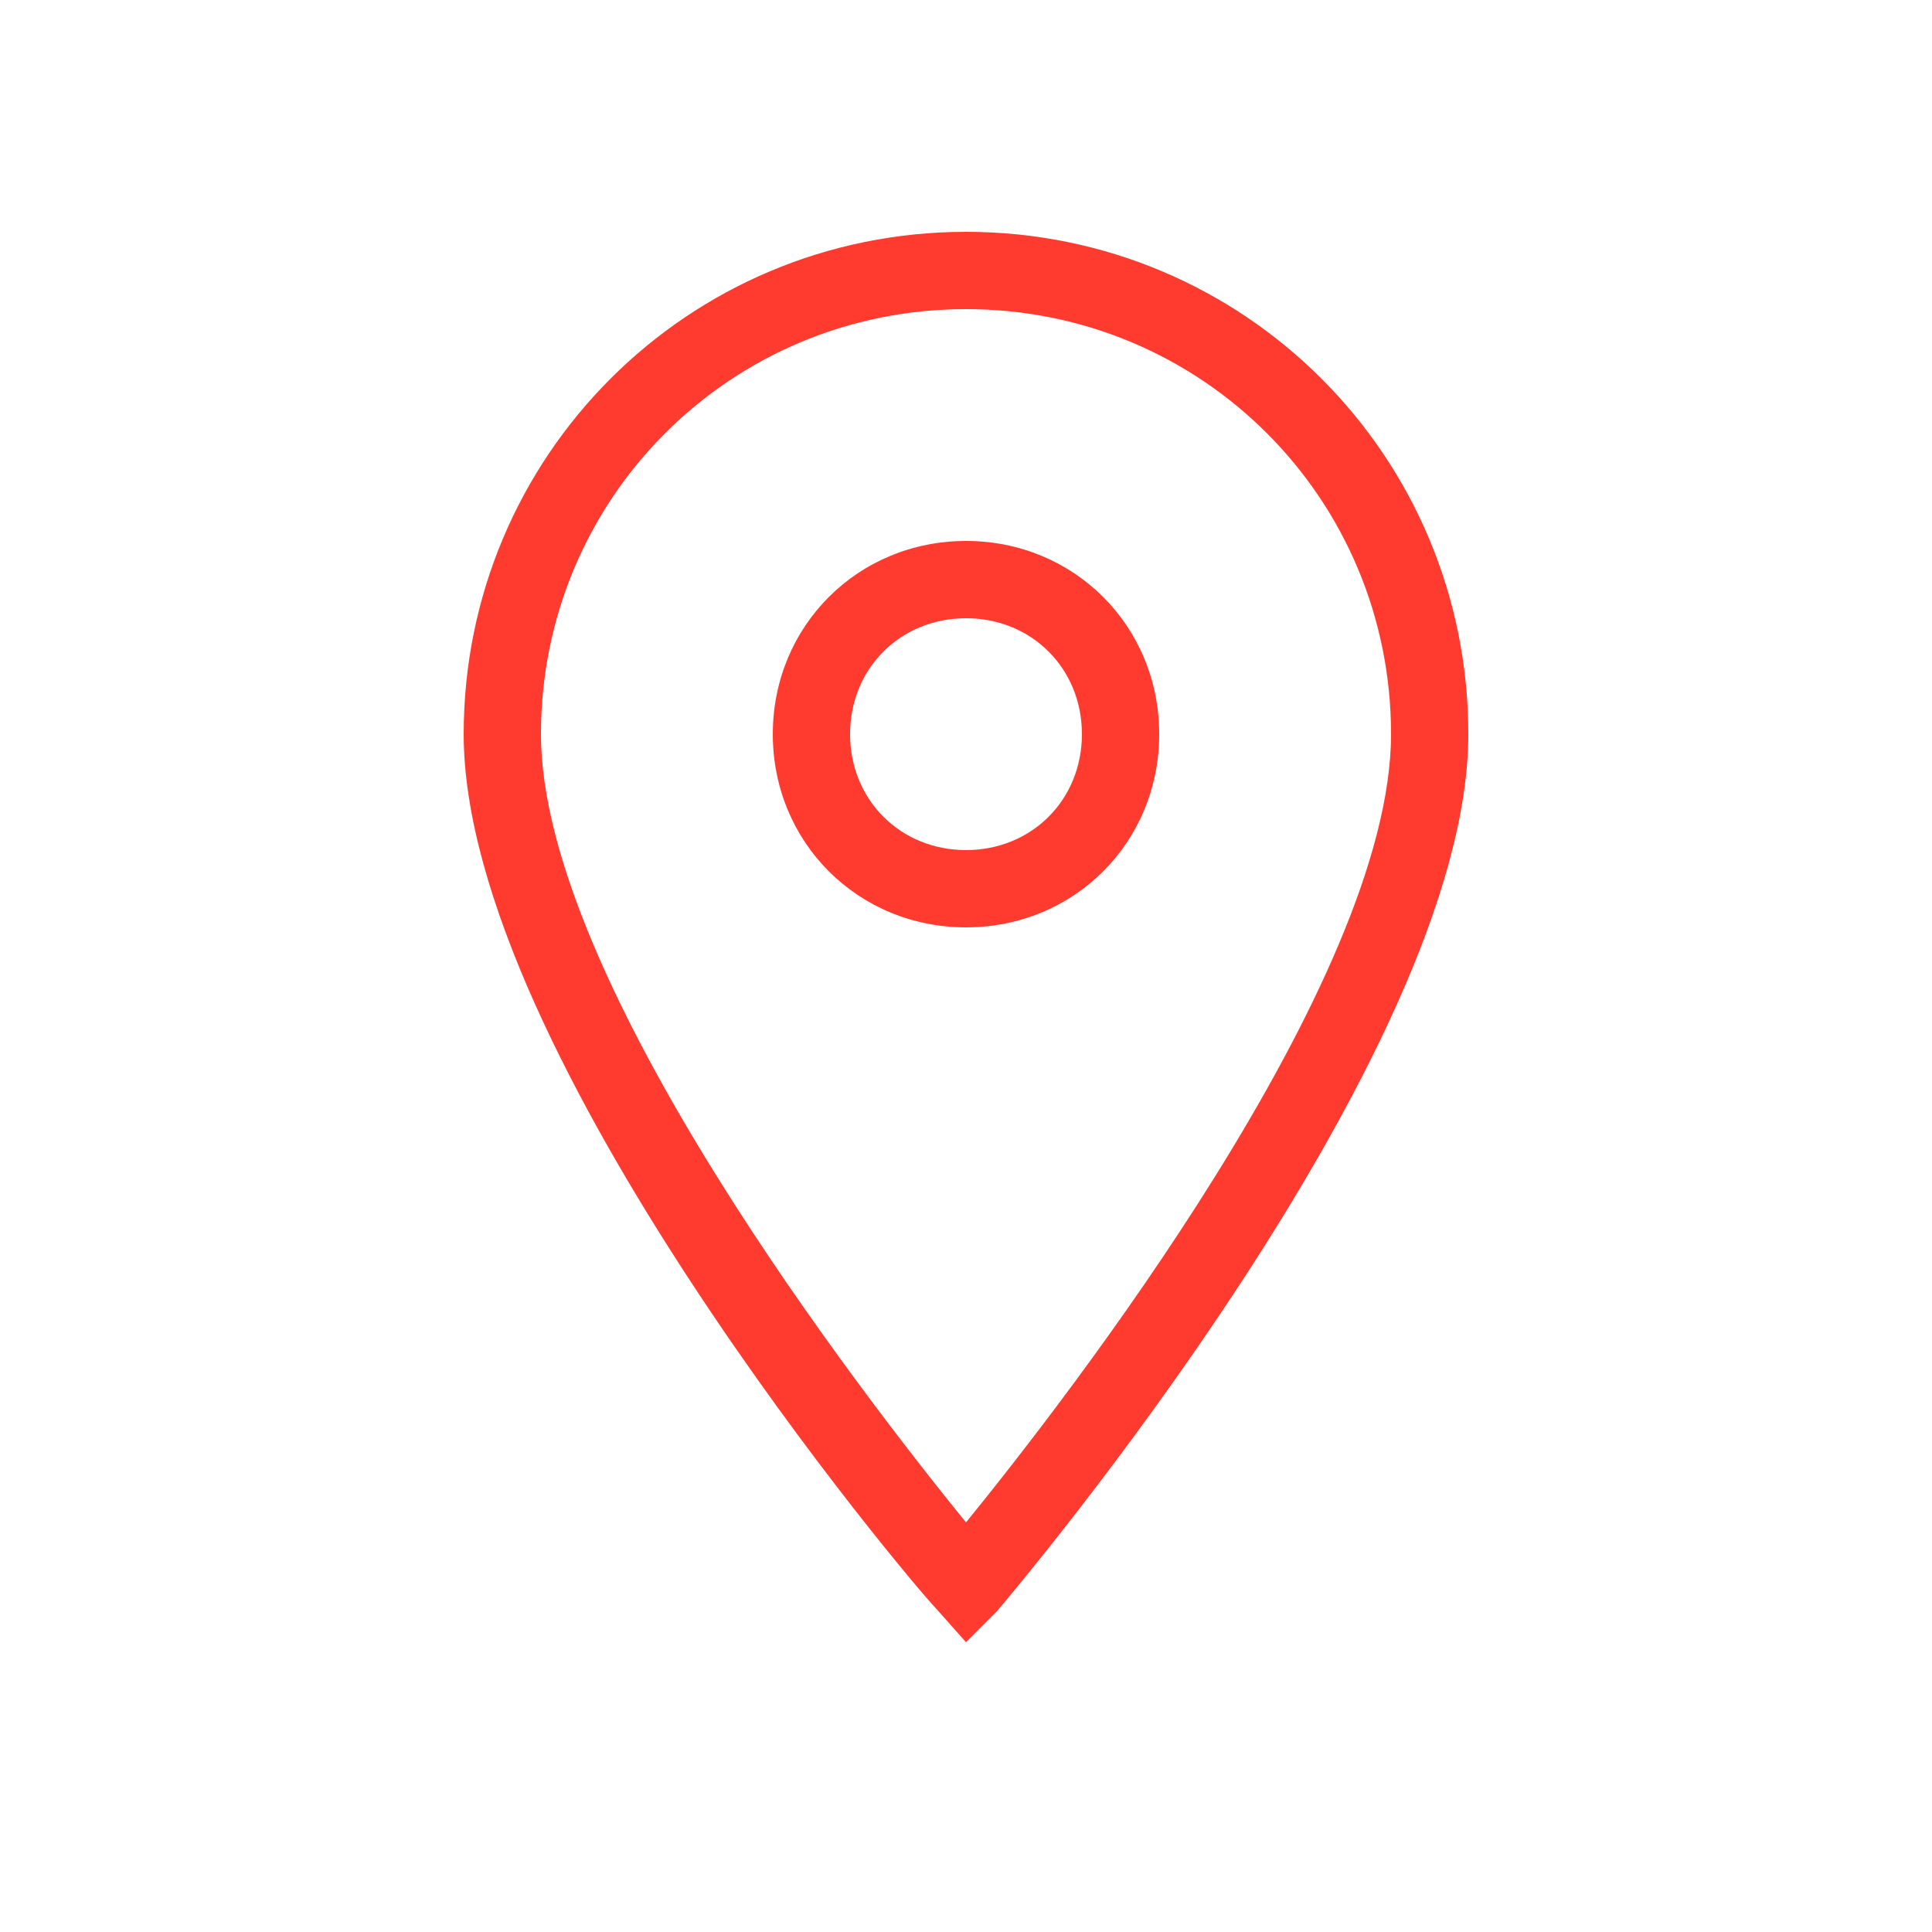 <svg width="63" height="63" viewBox="0 0 63 63" fill="none" xmlns="http://www.w3.org/2000/svg">
<path d="M31.5 53.55L30.492 52.416C29.862 51.786 15.12 34.398 15.12 23.94C15.12 14.868 22.428 7.56 31.5 7.56C40.572 7.56 47.88 14.868 47.88 23.94C47.88 34.398 33.138 51.786 32.508 52.542L31.5 53.55ZM31.5 10.08C23.814 10.08 17.64 16.254 17.64 23.94C17.64 32.004 28.224 45.612 31.5 49.644C34.776 45.612 45.36 32.004 45.36 23.94C45.36 16.254 39.186 10.08 31.5 10.08Z" fill="#FF3B30"/>
<path d="M31.5 30.24C27.972 30.24 25.2 27.468 25.2 23.94C25.2 20.412 27.972 17.64 31.5 17.64C35.028 17.64 37.8 20.412 37.8 23.94C37.8 27.468 35.028 30.24 31.5 30.24ZM31.5 20.16C29.358 20.16 27.72 21.798 27.72 23.94C27.72 26.082 29.358 27.72 31.5 27.72C33.642 27.72 35.28 26.082 35.28 23.94C35.28 21.798 33.642 20.16 31.5 20.16Z" fill="#FF3B30"/>
</svg>
